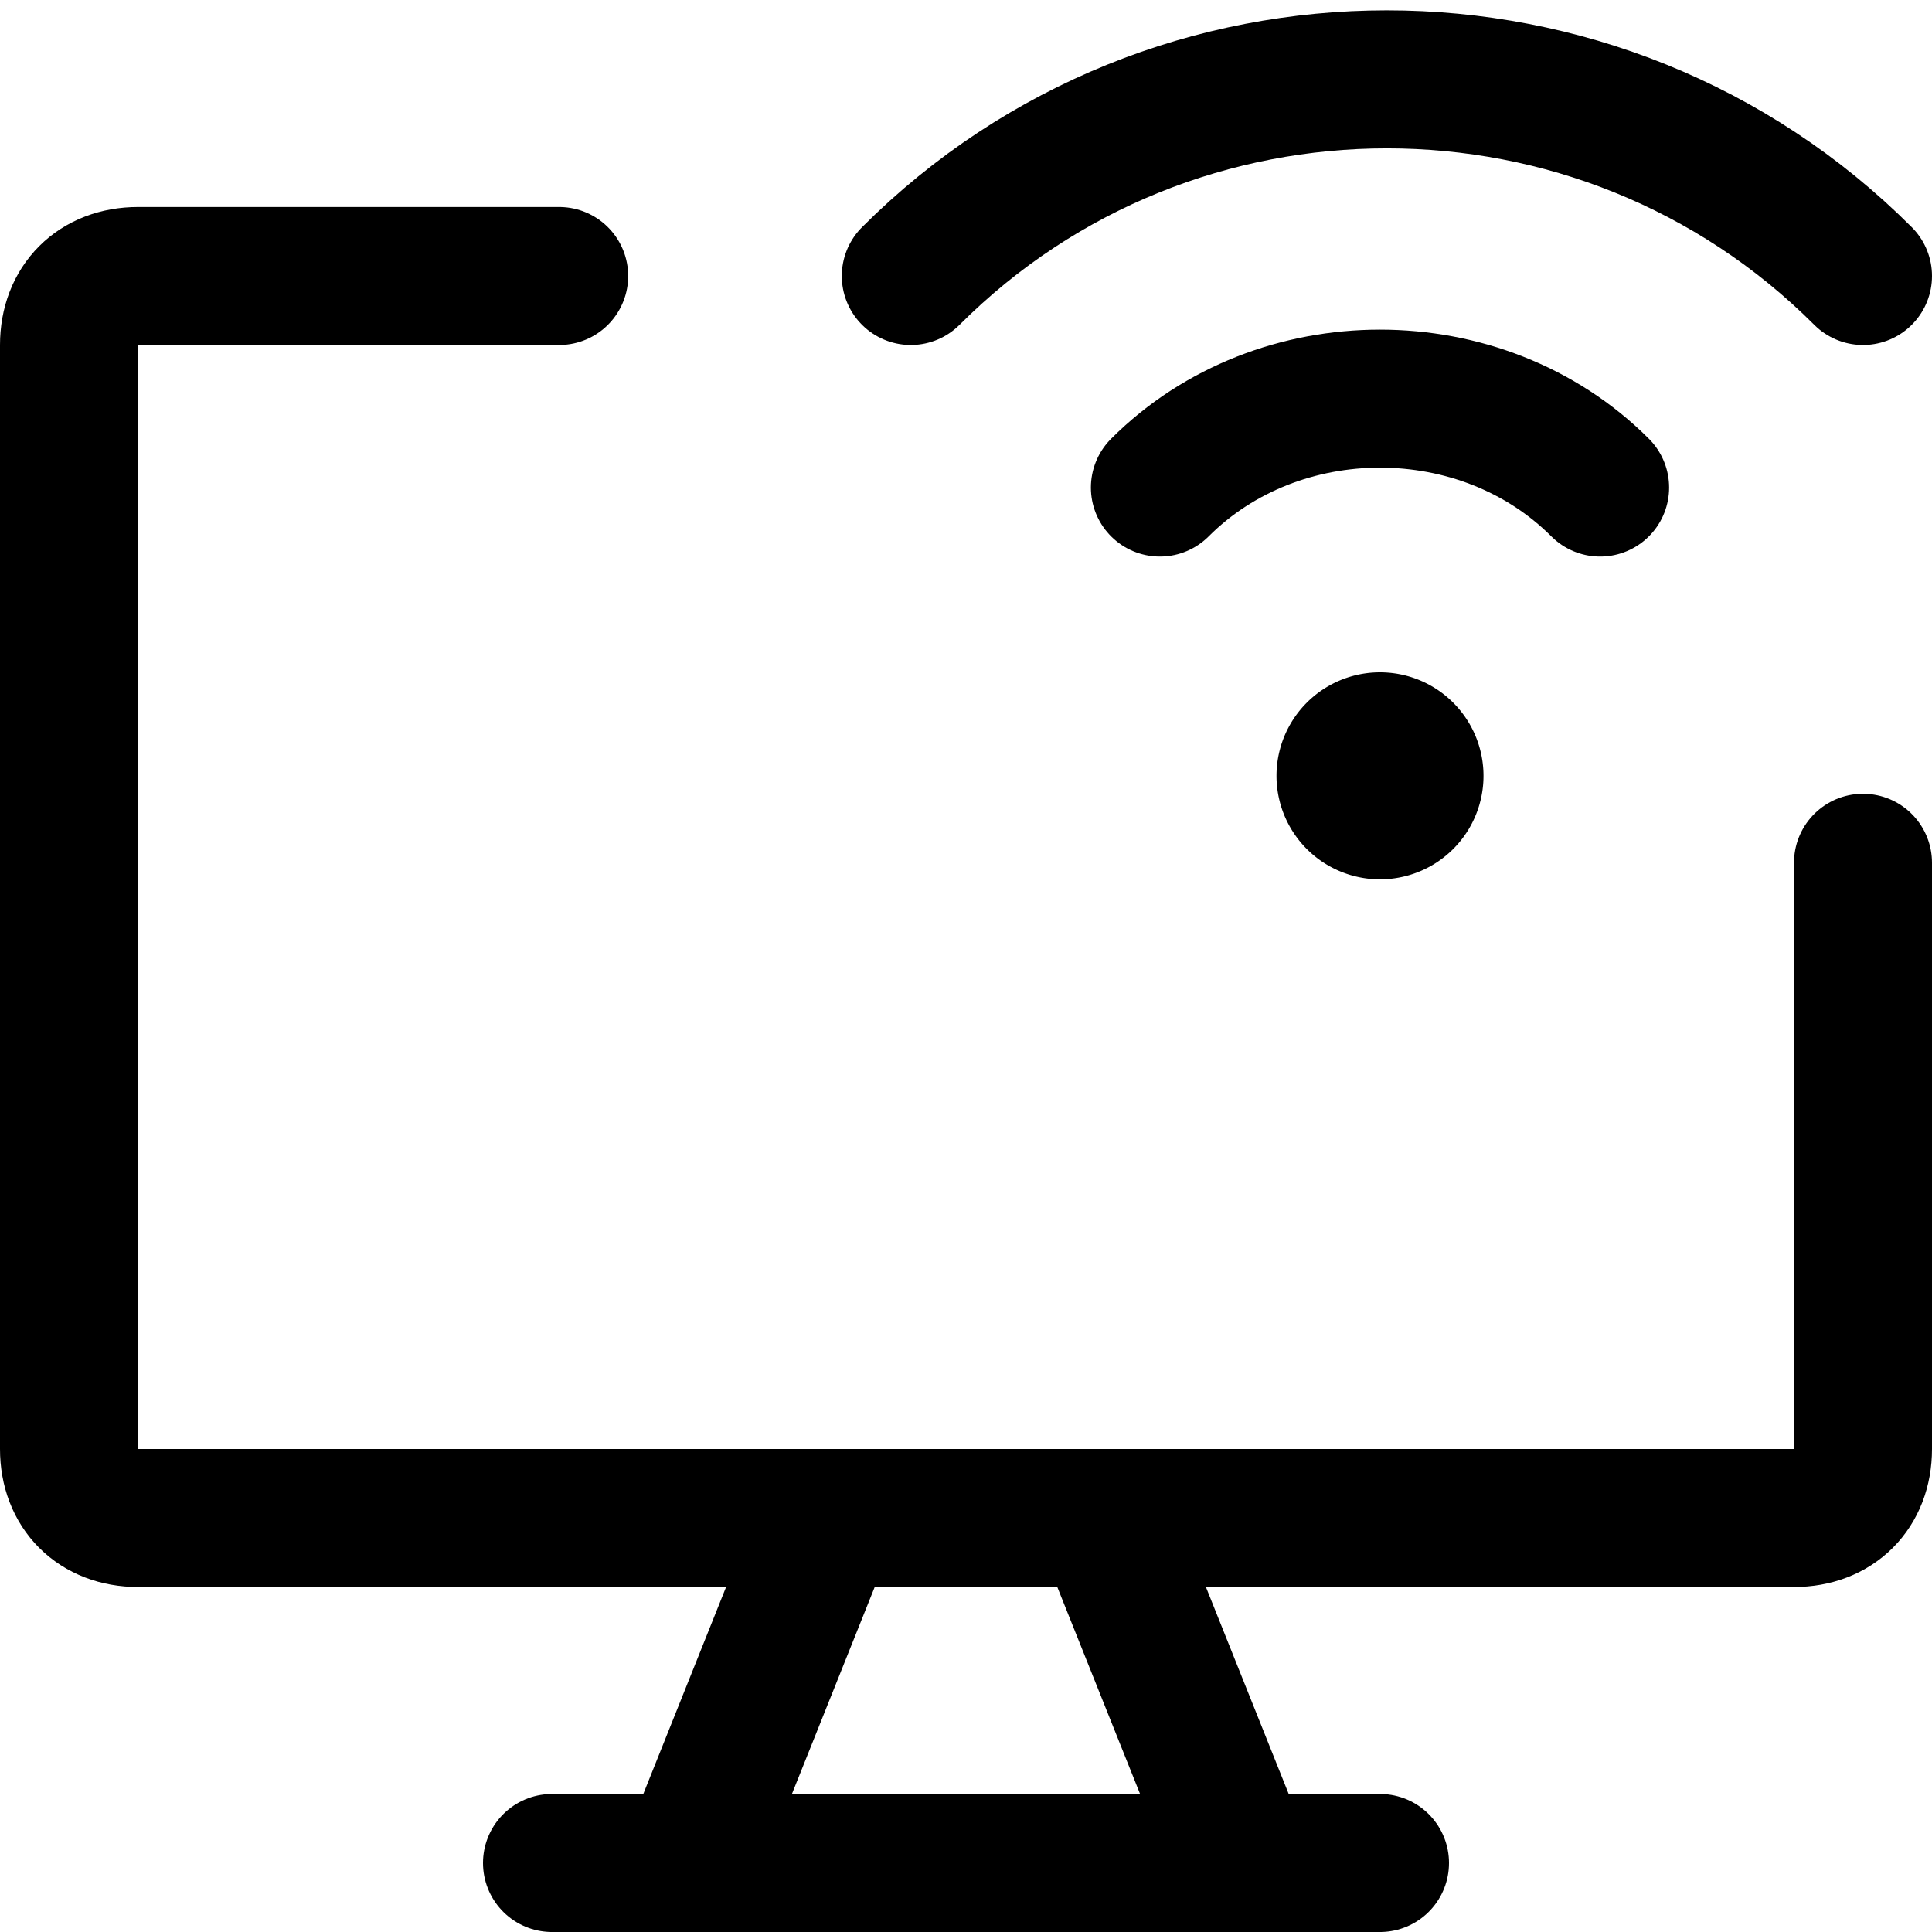 <svg focusable="false" xmlns="http://www.w3.org/2000/svg" fill="none" role="img" aria-label="Icon" viewBox="0 0 14 14">
  <g stroke="currentColor" stroke-linecap="round" stroke-linejoin="round">
    <path d="M13.5 6.252V10.5c0 .3-.2.5-.5.5H1c-.3 0-.5-.2-.5-.5v-8c0-.3.2-.5.5-.5h3.052M6 11l-1 2.5M8 11l1 2.5m-5 0h6M6.6 2c1.9-1.9 5-1.9 6.9 0M8.405 3.533c.859-.859 2.331-.859 3.19 0"/>
    <path d="M10 5.872a.25.25 0 0 1 0-.5m0 .5a.25.25 0 1 0 0-.5"/>
  </g>
</svg>
